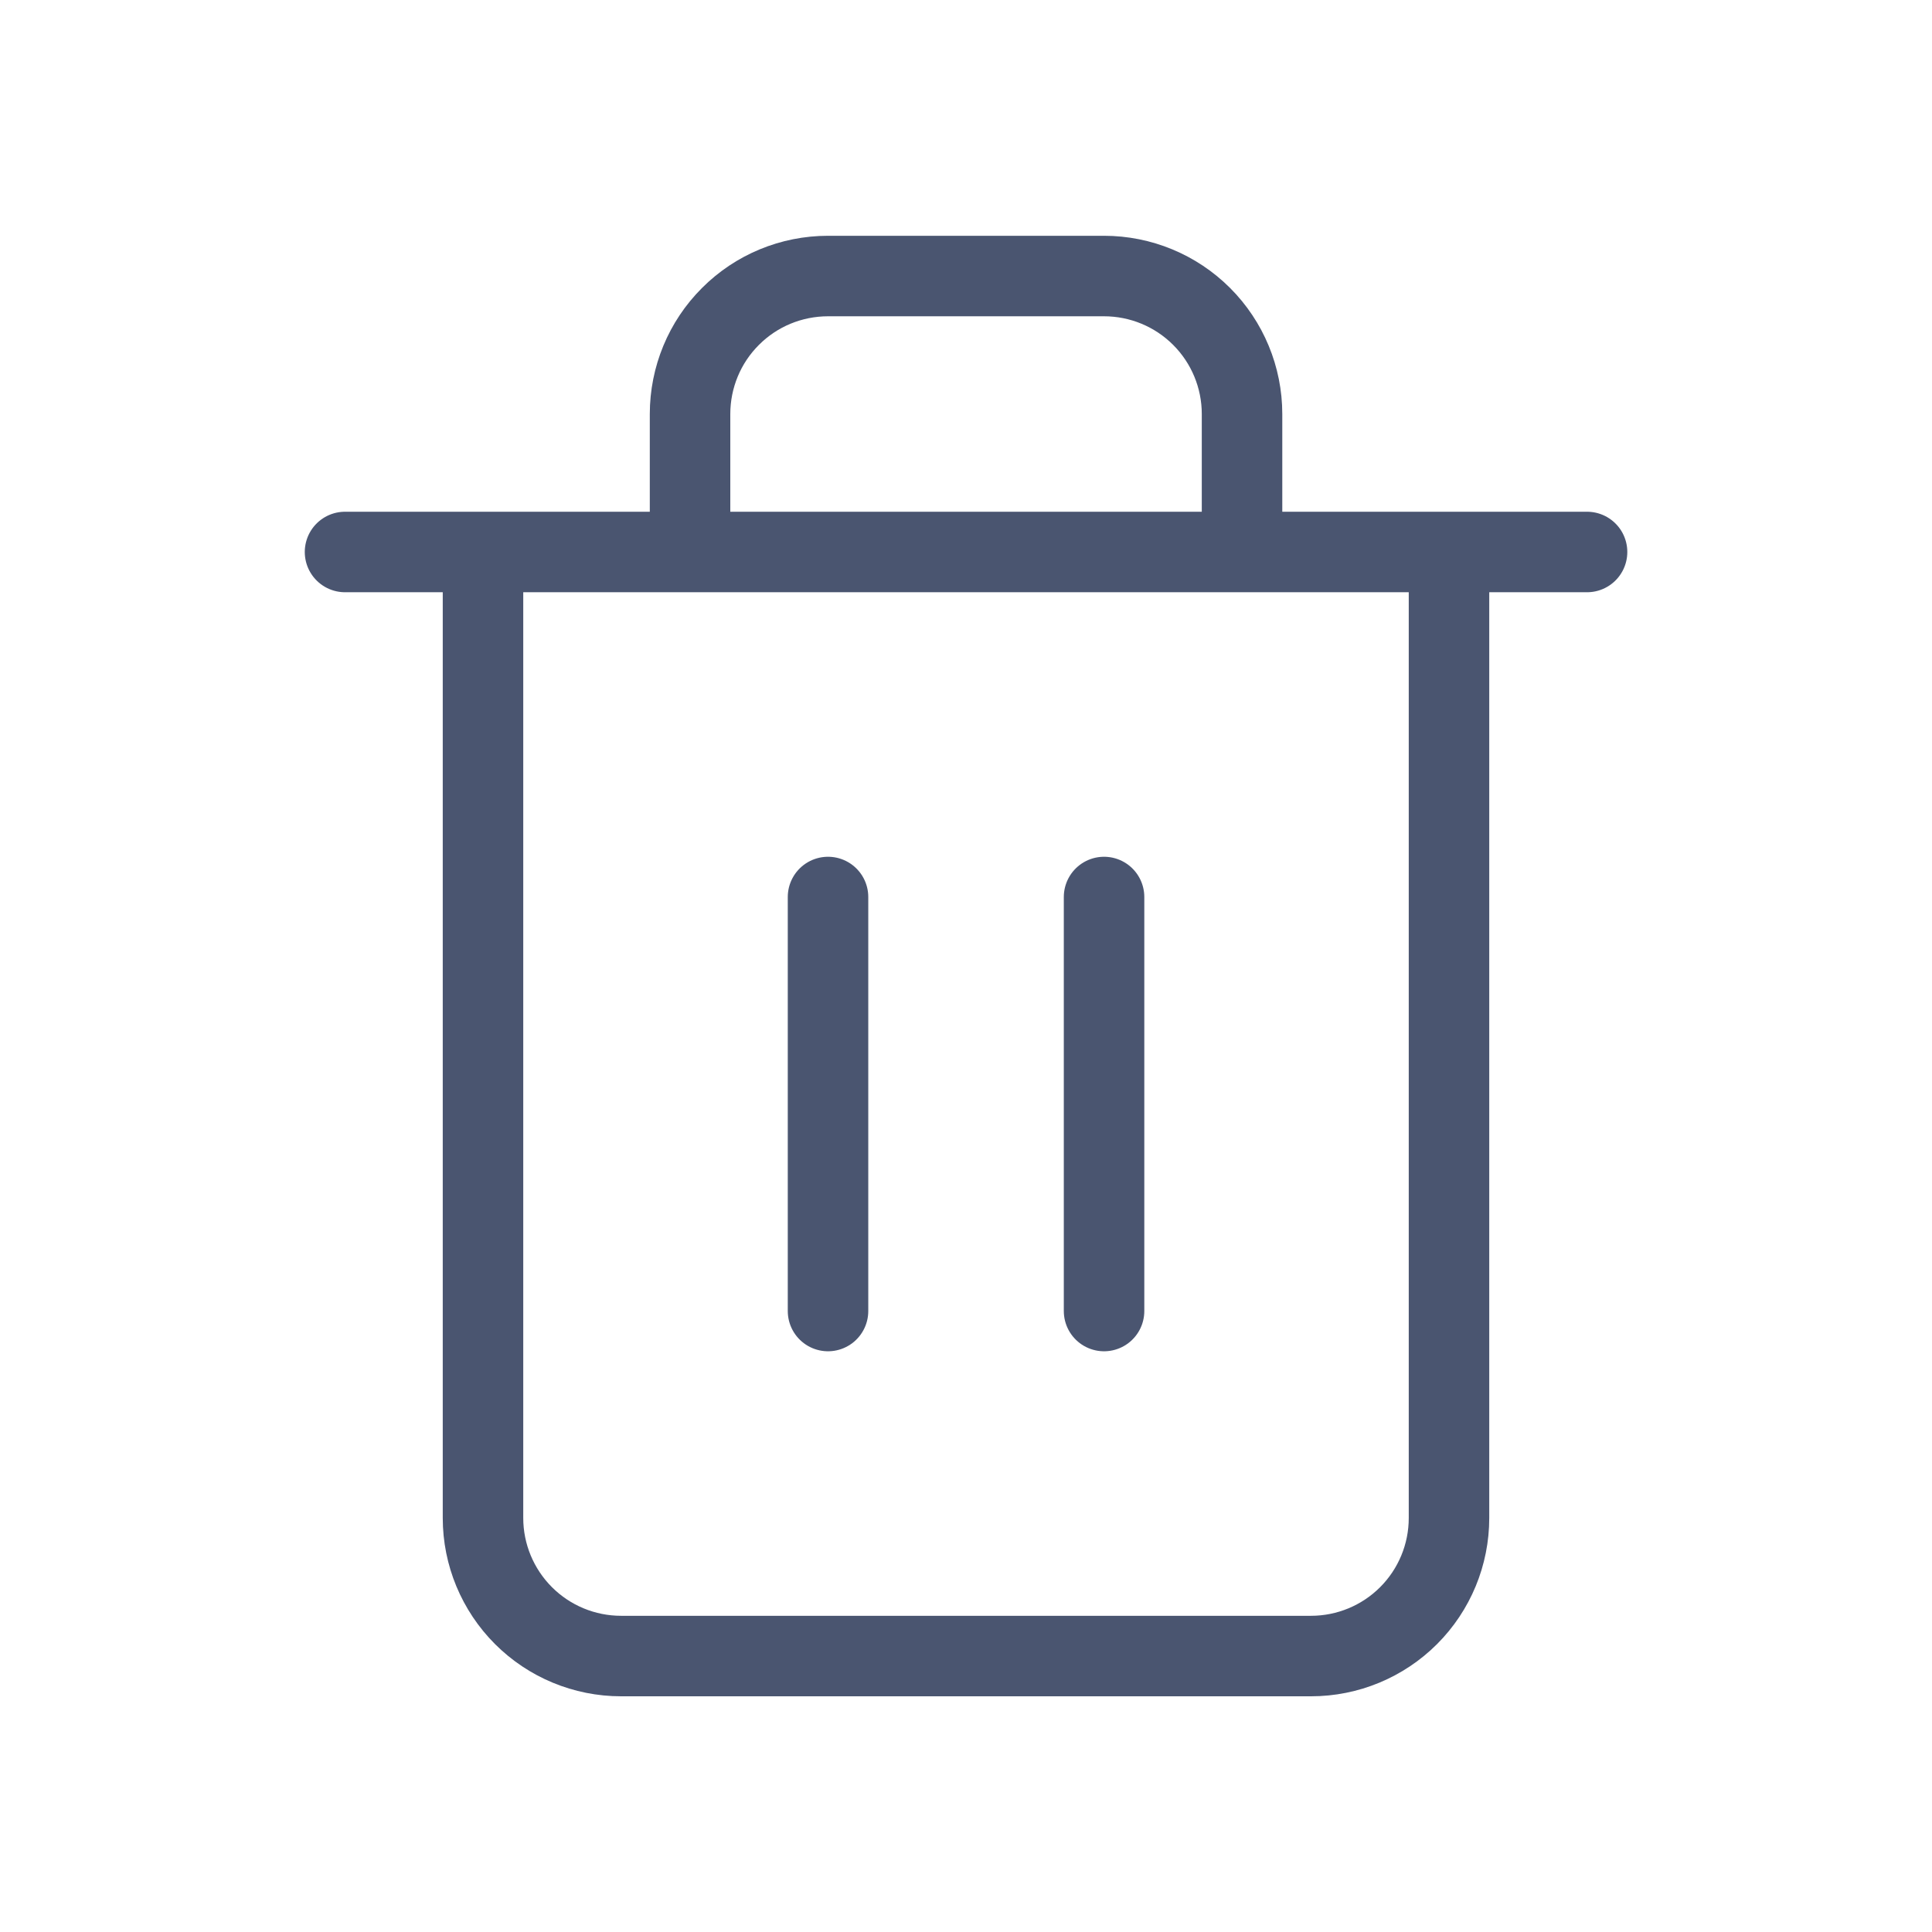 <svg width="24" height="24" viewBox="0 0 24 24" fill="none" xmlns="http://www.w3.org/2000/svg">
<path d="M4.286 6.857H6M6 6.857H19.715M6 6.857V18.857C6 19.312 6.181 19.748 6.503 20.07C6.824 20.391 7.26 20.572 7.715 20.572H16.286C16.741 20.572 17.177 20.391 17.498 20.07C17.82 19.748 18 19.312 18 18.857V6.857H6ZM8.572 6.857V5.143C8.572 4.688 8.752 4.252 9.074 3.931C9.395 3.609 9.831 3.429 10.286 3.429H13.715C14.169 3.429 14.605 3.609 14.927 3.931C15.248 4.252 15.429 4.688 15.429 5.143V6.857M10.286 11.143V16.286M13.715 11.143V16.286" stroke="#4A5570" stroke-linecap="round" stroke-linejoin="round"/>
</svg>
